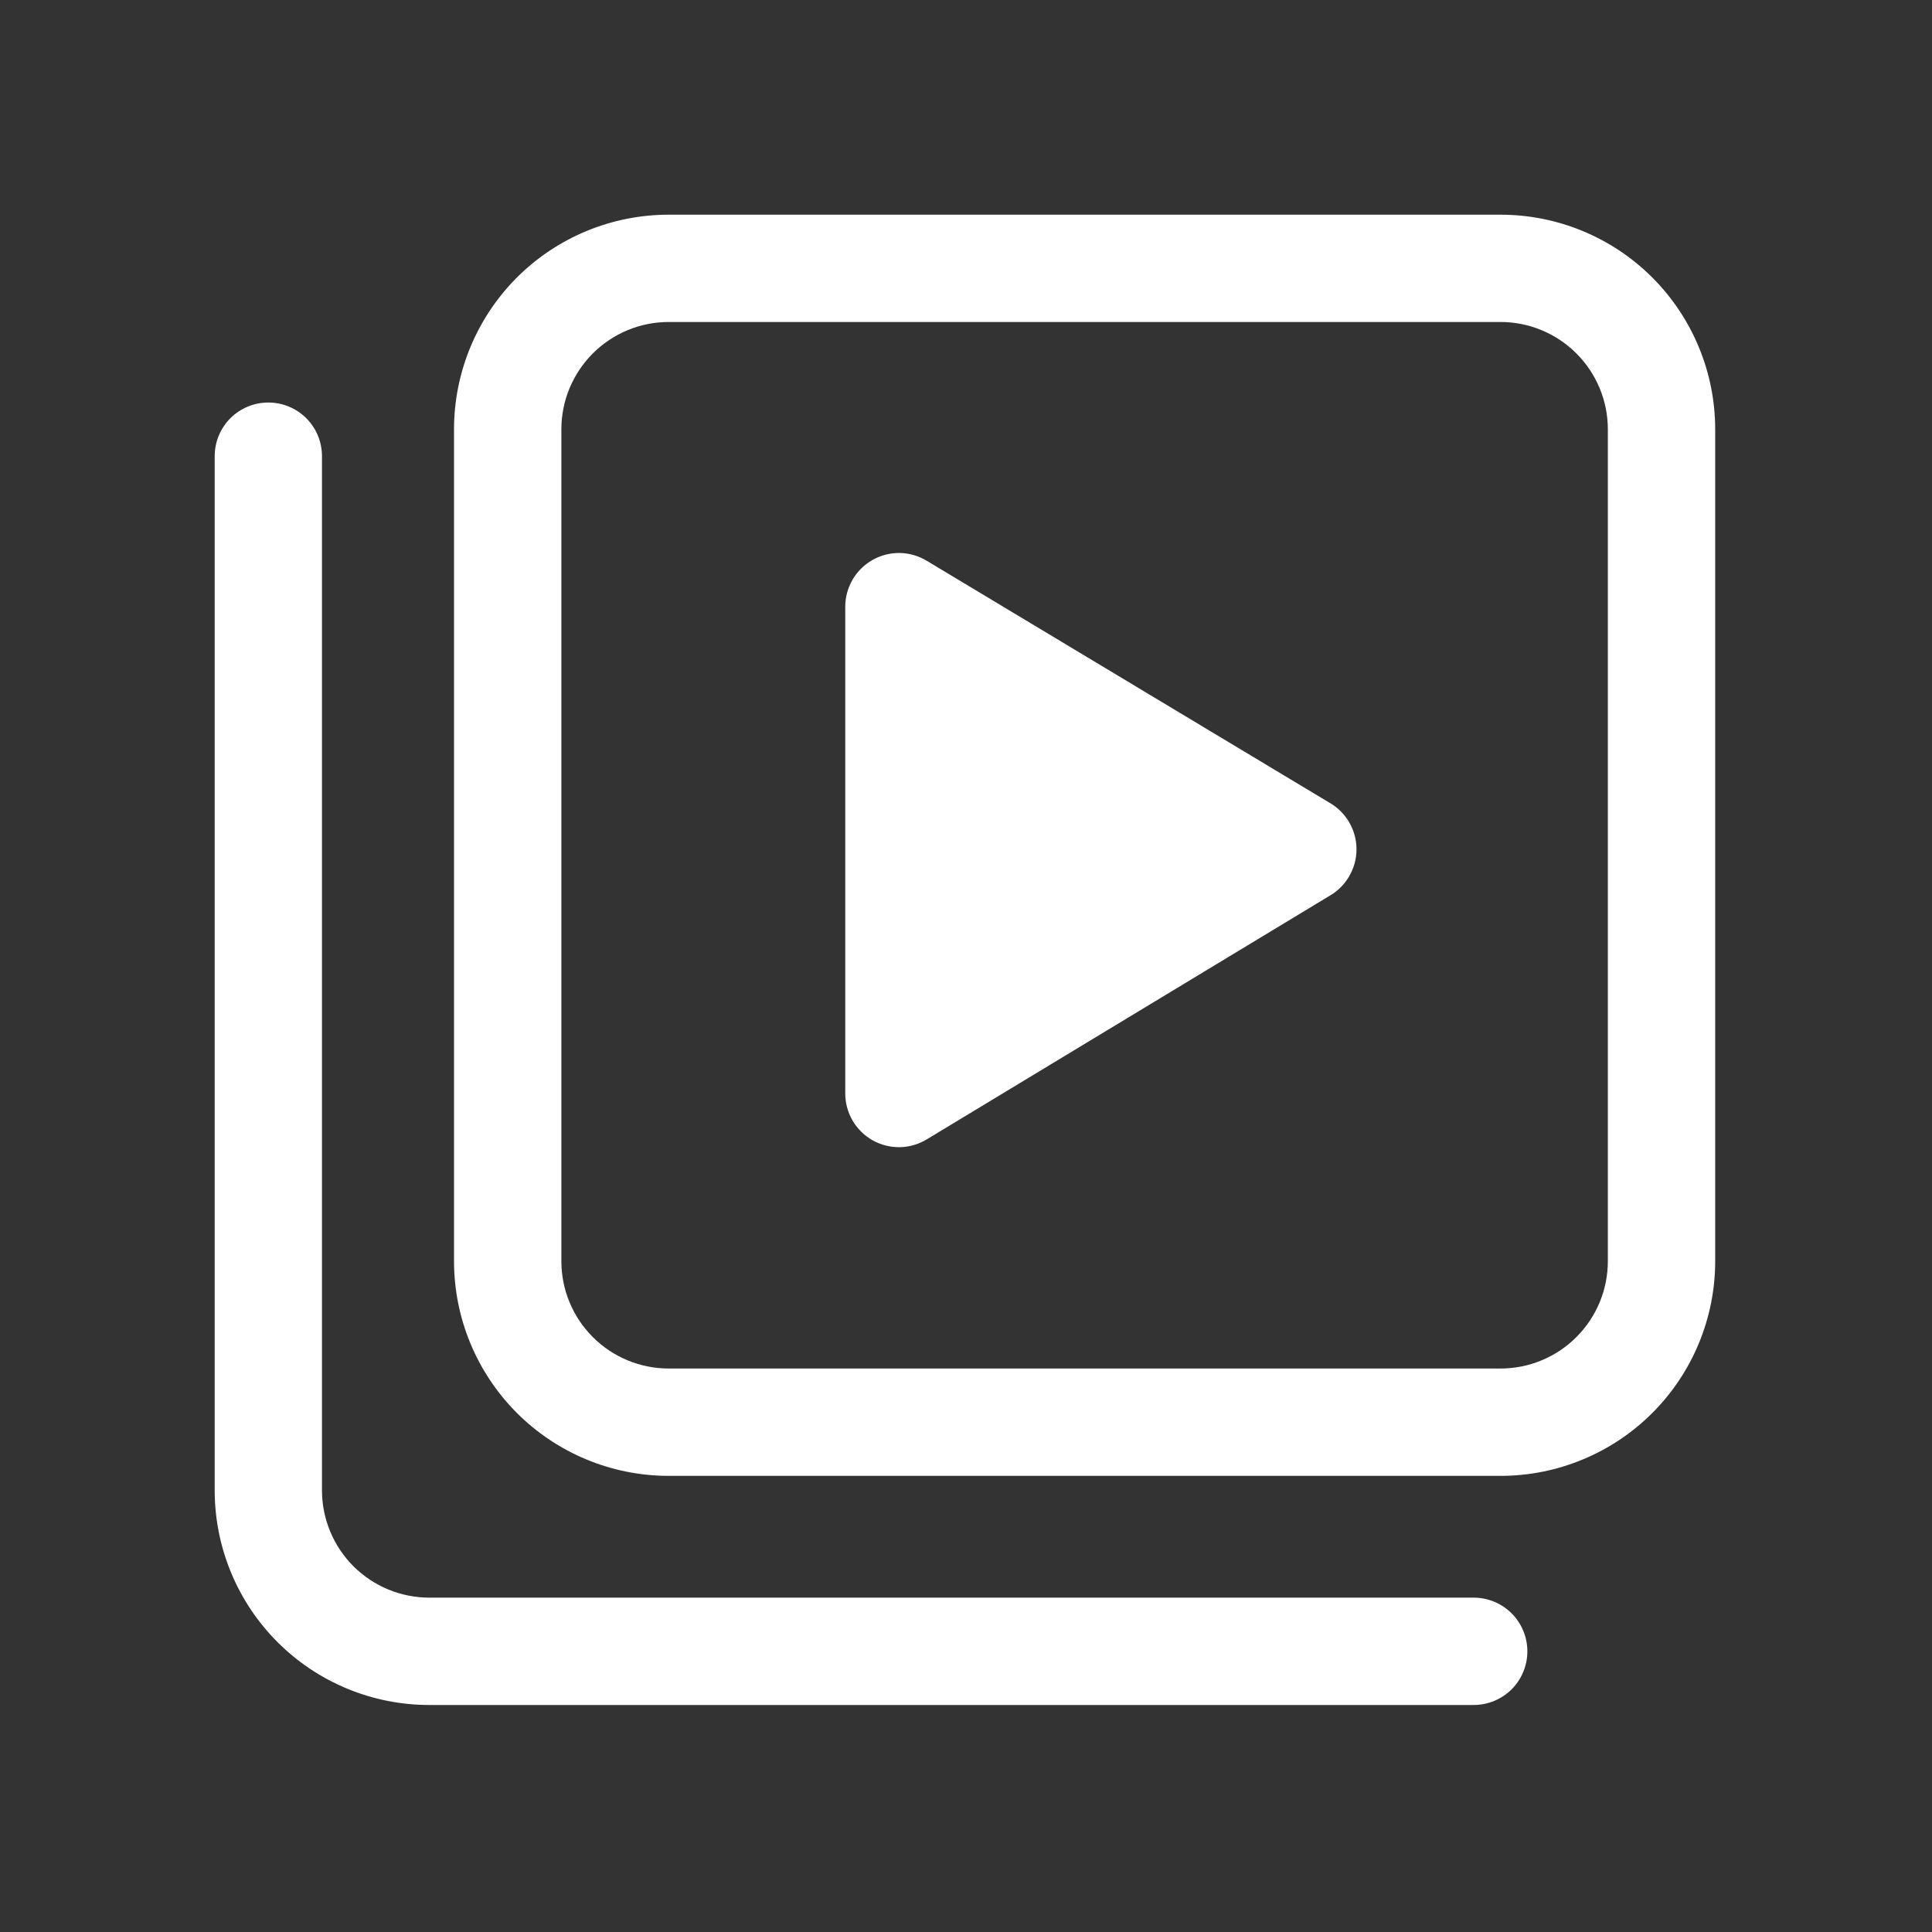 <svg width="32" height="32" viewBox="0 0 32 32" fill="none" xmlns="http://www.w3.org/2000/svg">
<rect x="0" y="0" width="32" height="32" fill="#333333" stroke="none"/>
<path fill-rule="evenodd" clip-rule="evenodd" d="M24.853 3.556H11.076C10.133 3.556 9.228 3.93 8.561 4.597C7.895 5.264 7.52 6.168 7.52 7.111V20.889C7.52 21.832 7.895 22.736 8.561 23.403C9.228 24.07 10.133 24.445 11.076 24.445H24.853C25.796 24.445 26.701 24.07 27.368 23.403C28.034 22.736 28.409 21.832 28.409 20.889V7.111C28.409 6.168 28.034 5.264 27.368 4.597C26.701 3.93 25.796 3.556 24.853 3.556ZM26.631 20.889C26.631 21.36 26.444 21.813 26.11 22.146C25.777 22.48 25.325 22.667 24.853 22.667H11.076C10.604 22.667 10.152 22.48 9.819 22.146C9.485 21.813 9.298 21.36 9.298 20.889V7.111C9.298 6.64 9.485 6.188 9.819 5.854C10.152 5.521 10.604 5.333 11.076 5.333H24.853C25.325 5.333 25.777 5.521 26.11 5.854C26.444 6.188 26.631 6.64 26.631 7.111V20.889ZM24.409 26.462H7.111C6.64 26.462 6.188 26.275 5.854 25.942C5.521 25.608 5.333 25.156 5.333 24.685V7.556C5.333 7.32 5.24 7.094 5.073 6.927C4.906 6.76 4.68 6.667 4.445 6.667C4.209 6.667 3.983 6.76 3.816 6.927C3.649 7.094 3.556 7.32 3.556 7.556V24.685C3.556 25.628 3.93 26.532 4.597 27.199C5.264 27.866 6.168 28.24 7.111 28.24H24.409C24.645 28.24 24.871 28.146 25.038 27.98C25.204 27.813 25.298 27.587 25.298 27.351C25.298 27.116 25.204 26.889 25.038 26.723C24.871 26.556 24.645 26.462 24.409 26.462ZM15.351 9.289L22.009 13.289C22.148 13.366 22.264 13.479 22.344 13.615C22.425 13.752 22.468 13.908 22.468 14.067C22.468 14.226 22.425 14.381 22.344 14.518C22.264 14.655 22.148 14.768 22.009 14.845L15.351 18.871C15.216 18.953 15.061 18.998 14.903 19.001C14.745 19.003 14.589 18.963 14.451 18.886C14.314 18.808 14.199 18.694 14.12 18.558C14.041 18.421 13.999 18.265 14 18.107V10.053C13.999 9.895 14.041 9.74 14.12 9.603C14.199 9.466 14.314 9.353 14.451 9.275C14.589 9.197 14.745 9.157 14.903 9.159C15.061 9.162 15.216 9.207 15.351 9.289Z" fill="white"/>
</svg>
